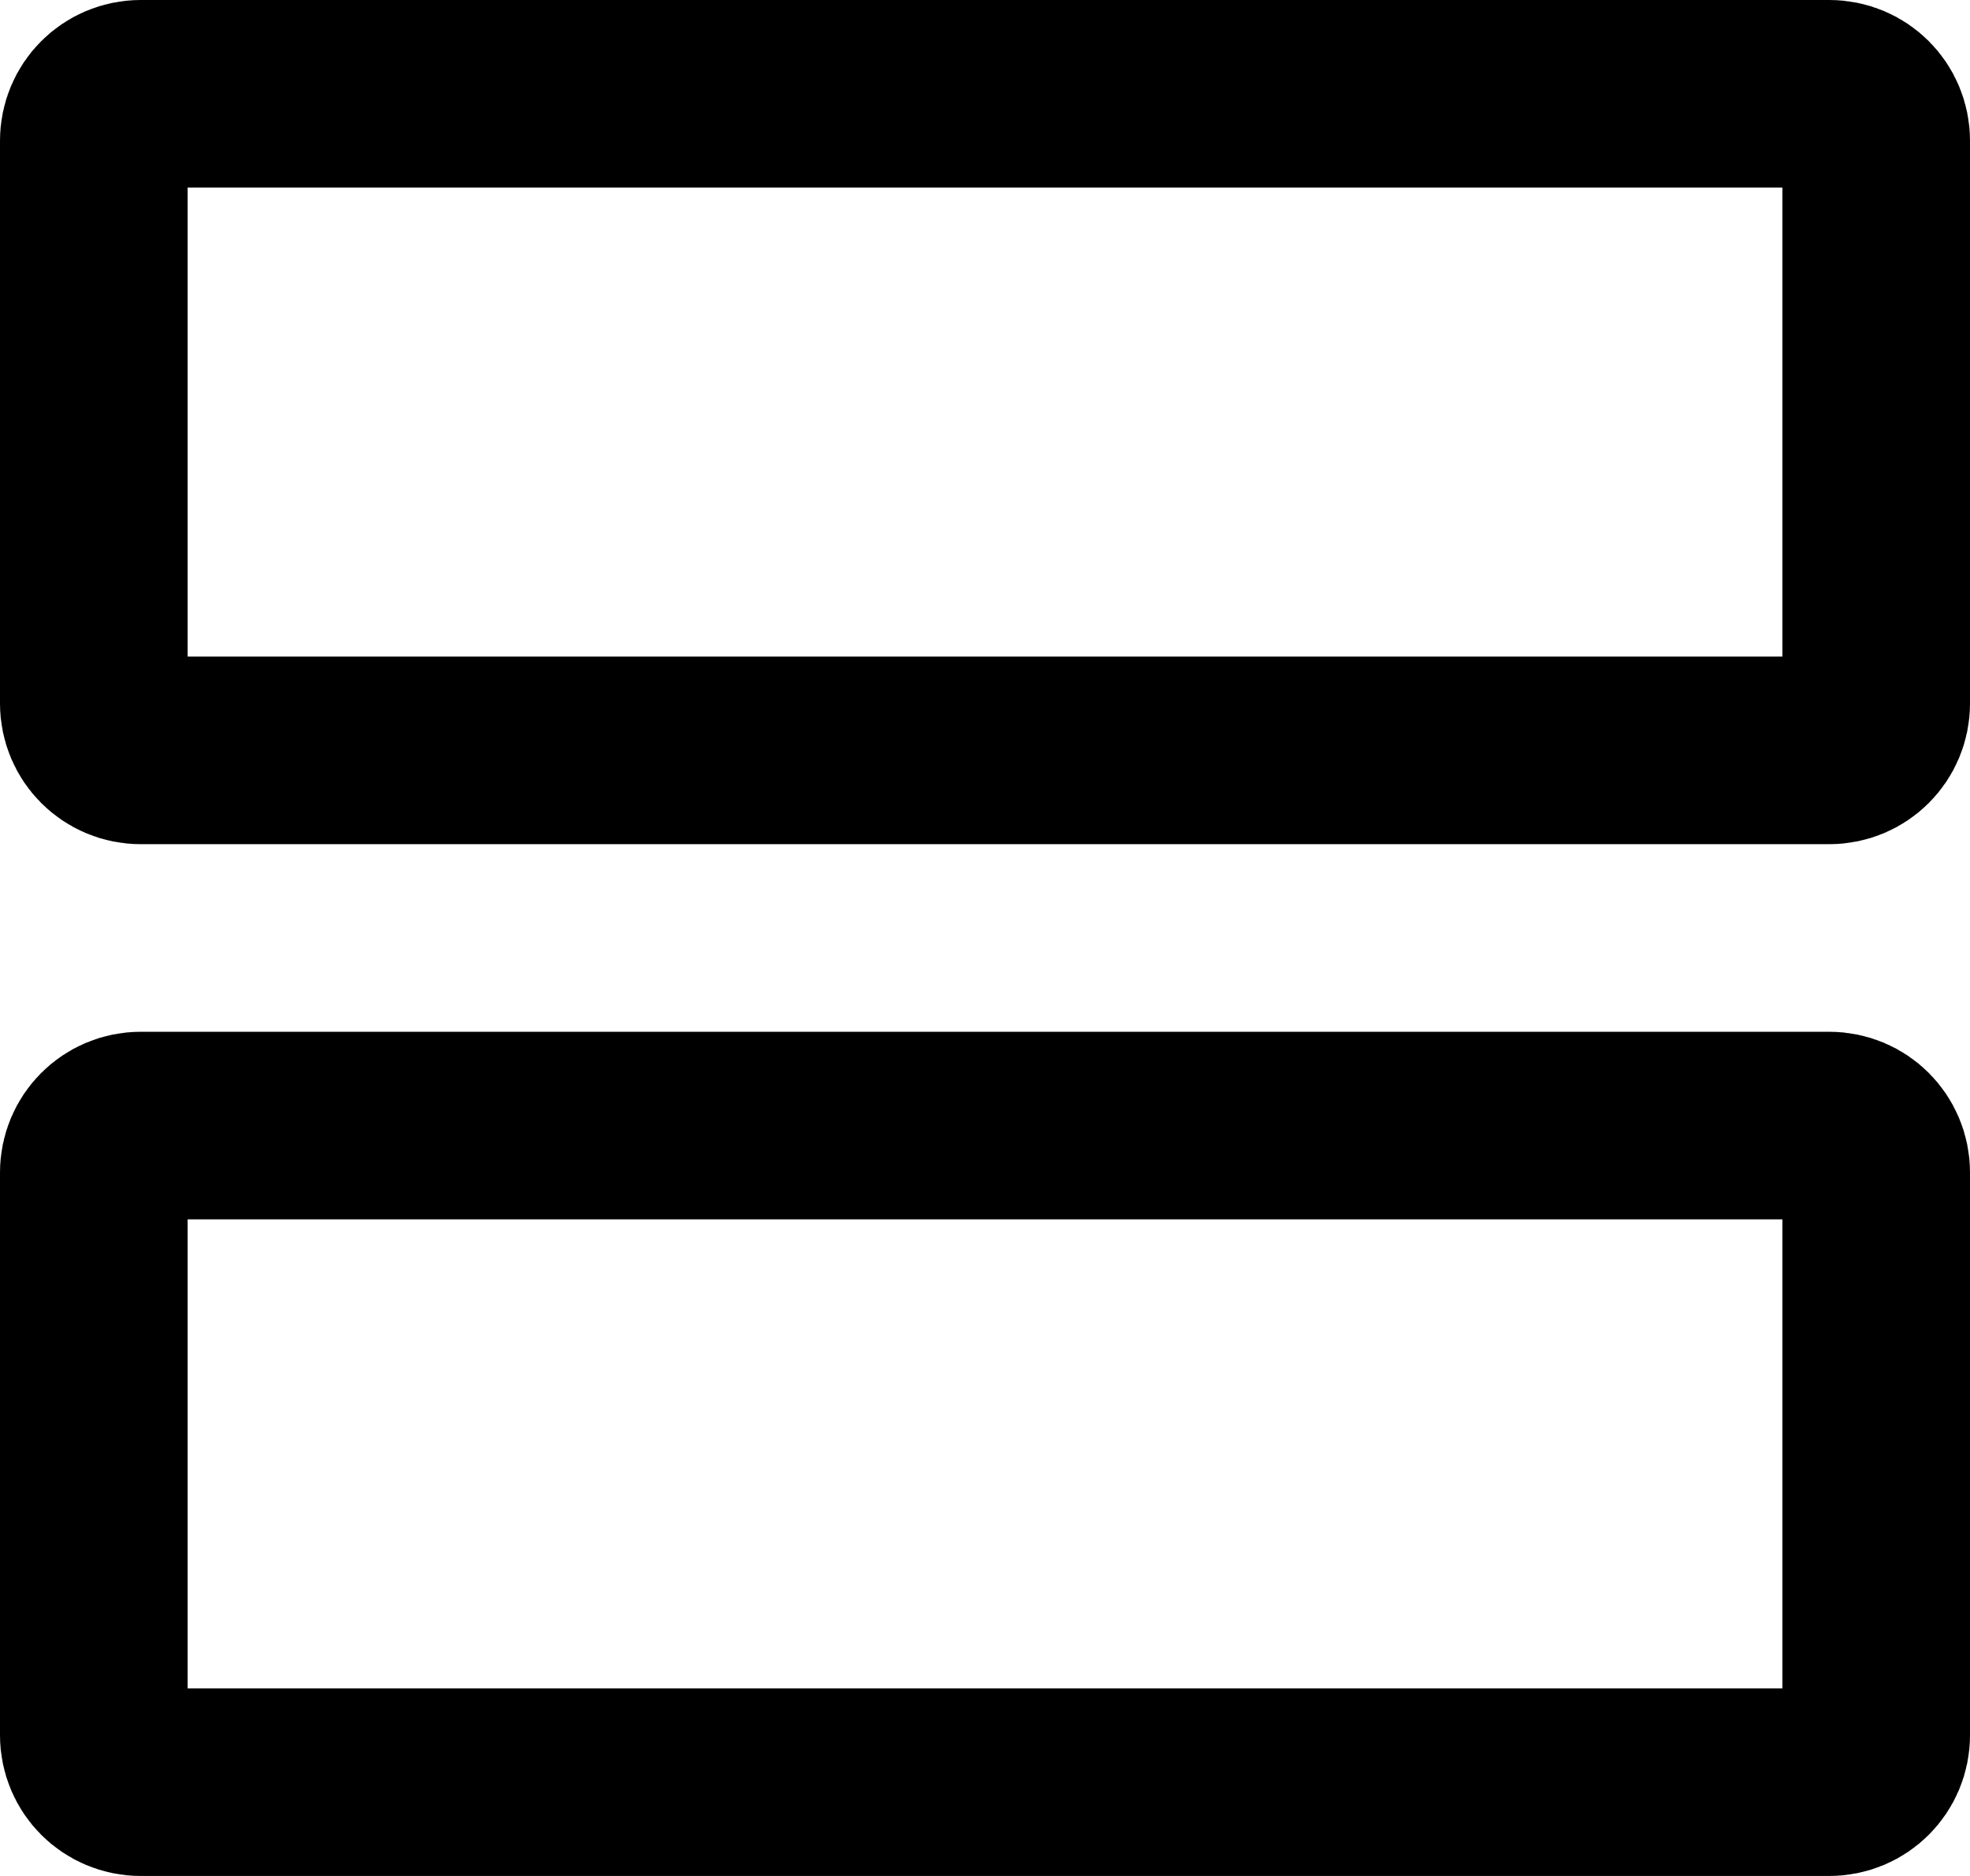 <?xml version="1.0" encoding="UTF-8" standalone="no"?>
<svg
   xmlns:dc="http://purl.org/dc/elements/1.1/"
   xmlns:cc="http://creativecommons.org/ns#"
   xmlns:rdf="http://www.w3.org/1999/02/22-rdf-syntax-ns#"
   xmlns:svg="http://www.w3.org/2000/svg"
   xmlns="http://www.w3.org/2000/svg"
   xmlns:sodipodi="http://sodipodi.sourceforge.net/DTD/sodipodi-0.dtd"
   xmlns:inkscape="http://www.inkscape.org/namespaces/inkscape"
   id="icons"
   viewBox="0 0 42 40"
   version="1.1"
   inkscape:version="0.91 r13725"
   sodipodi:docname="list1.svg"
   width="42"
   height="40">
  <sodipodi:namedview
     pagecolor="#ffffff"
     bordercolor="#666666"
     borderopacity="1"
     objecttolerance="10"
     gridtolerance="10"
     guidetolerance="10"
     inkscape:pageopacity="0"
     inkscape:pageshadow="2"
     inkscape:window-width="1301"
     inkscape:window-height="744"
     id="namedview14"
     showgrid="false"
     fit-margin-top="0"
     fit-margin-left="0"
     fit-margin-right="0"
     fit-margin-bottom="0"
     inkscape:zoom="4.4731142"
     inkscape:cx="1.6010576"
     inkscape:cy="57.333048"
     inkscape:window-x="65"
     inkscape:window-y="24"
     inkscape:window-maximized="1"
     inkscape:current-layer="icons" />
  <defs
     id="defs3">
    <style
       id="style5">.cls-1{fill:none;stroke:#000;stroke-linecap:round;stroke-linejoin:round;stroke-width:4px;}</style>
  </defs>
  <title
     id="title7">list</title>
  <g
     id="Icon"
     transform="translate(-750.5,-893)">
    <path
       style="fill:none;stroke:#000000;stroke-width:4px;stroke-linecap:round;stroke-linejoin:round"
       d="m 753.5,895 36,0 c 0.554,0 1,0.446 1,1 l 0,12 c 0,0.554 -0.446,1 -1,1 l -36,0 c -0.554,0 -1,-0.446 -1,-1 l 0,-12 c 0,-0.554 0.446,-1 1,-1 z"
       id="rect10" />
    <path
       style="fill:none;stroke:#000000;stroke-width:4px;stroke-linecap:round;stroke-linejoin:round"
       d="m 753.5,917 36,0 c 0.554,0 1,0.446 1,1 l 0,12 c 0,0.554 -0.446,1 -1,1 l -36,0 c -0.554,0 -1,-0.446 -1,-1 l 0,-12 c 0,-0.554 0.446,-1 1,-1 z"
       id="rect12" />
  </g>
</svg>
